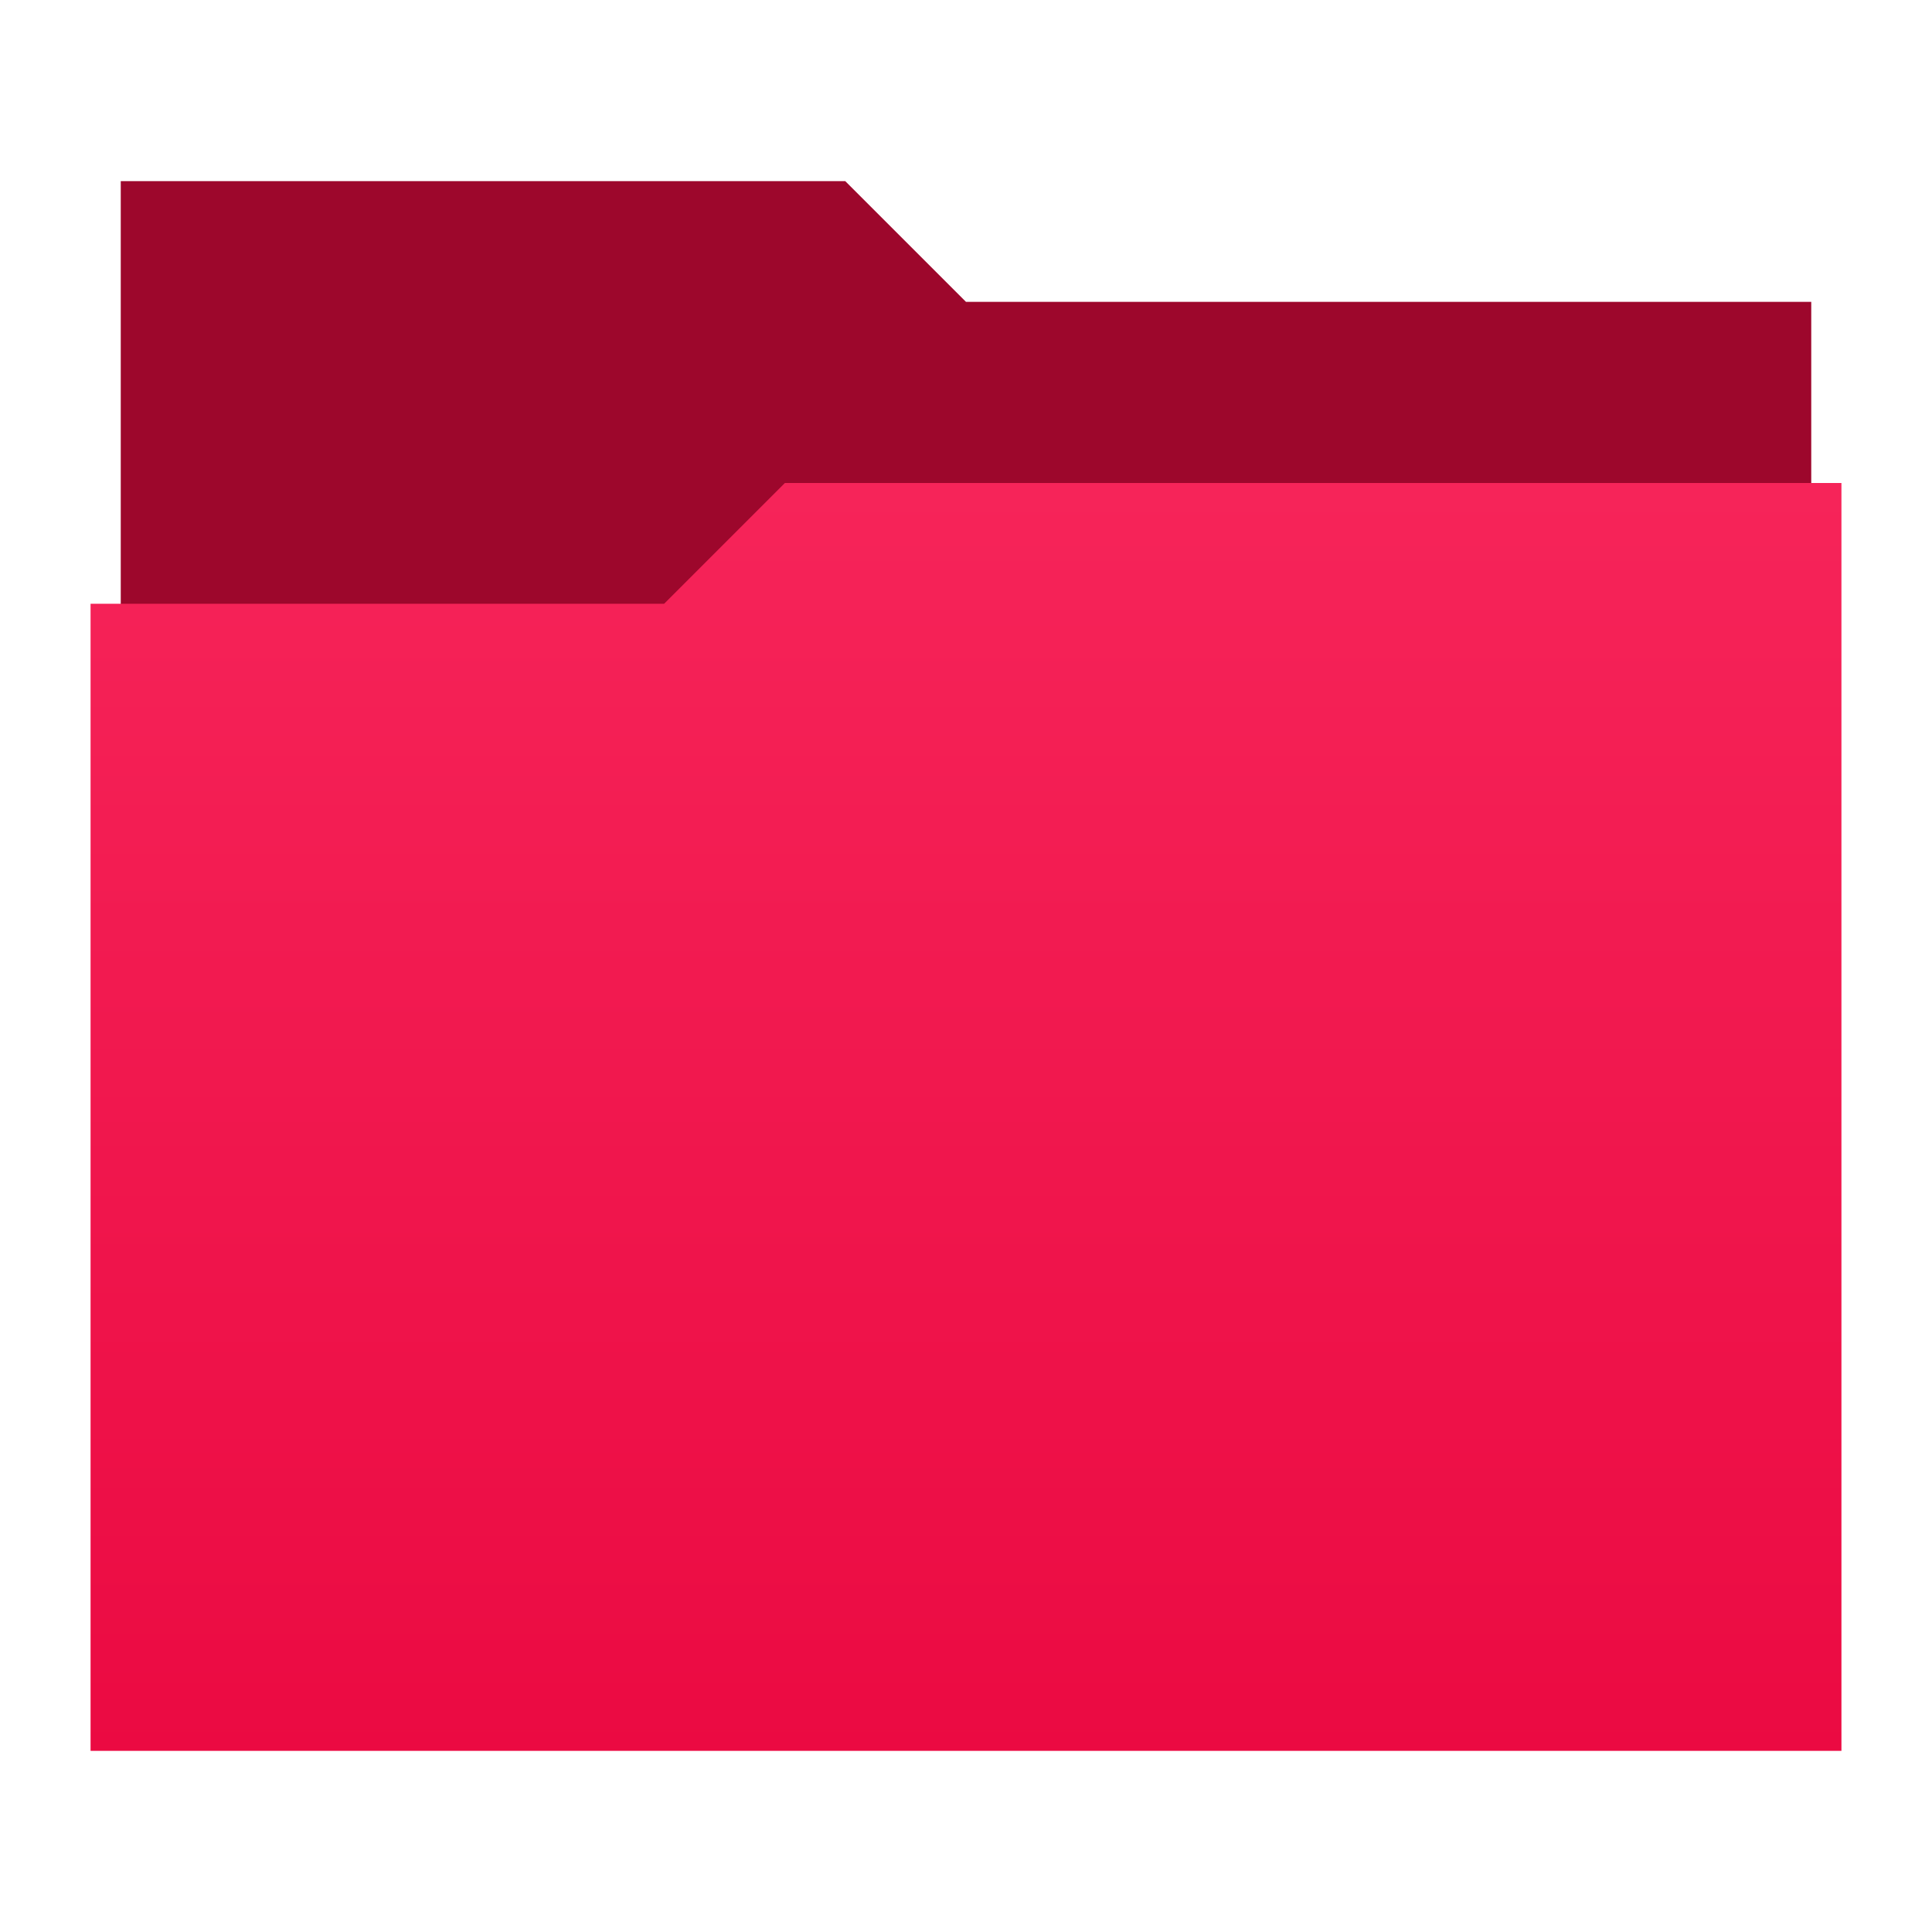<?xml version="1.0" encoding="UTF-8" standalone="no"?><!DOCTYPE svg PUBLIC "-//W3C//DTD SVG 1.1//EN" "http://www.w3.org/Graphics/SVG/1.1/DTD/svg11.dtd"><svg xmlns="http://www.w3.org/2000/svg" xmlns:xlink="http://www.w3.org/1999/xlink" height="64" version="1.1" viewBox="0 0 64 64" width="64"><defs><linearGradient gradientTransform="matrix(1 0 0 1 -384.57 -483.62)" gradientUnits="userSpaceOnUse" id="a" x2="0" y1="541.8" y2="499.78"><stop offset="0" stop-color="#eb0a42"/><stop offset="1" stop-color="#f62459"/></linearGradient></defs><path d="m4 6v27c1.437 2.023 4.128 0.582 6.145 1h48.855c2.023-1.437 0.582-4.128 1-6.145v-17.855h-28c-1.333-1.333-2.667-2.667-4-4-8 1e-4 -16-3e-4 -24 2e-4z" fill="#9d072c"/><path d="m26 16-4 4h-19v38h58v-42h-35z" fill="url(#a)"/></svg>